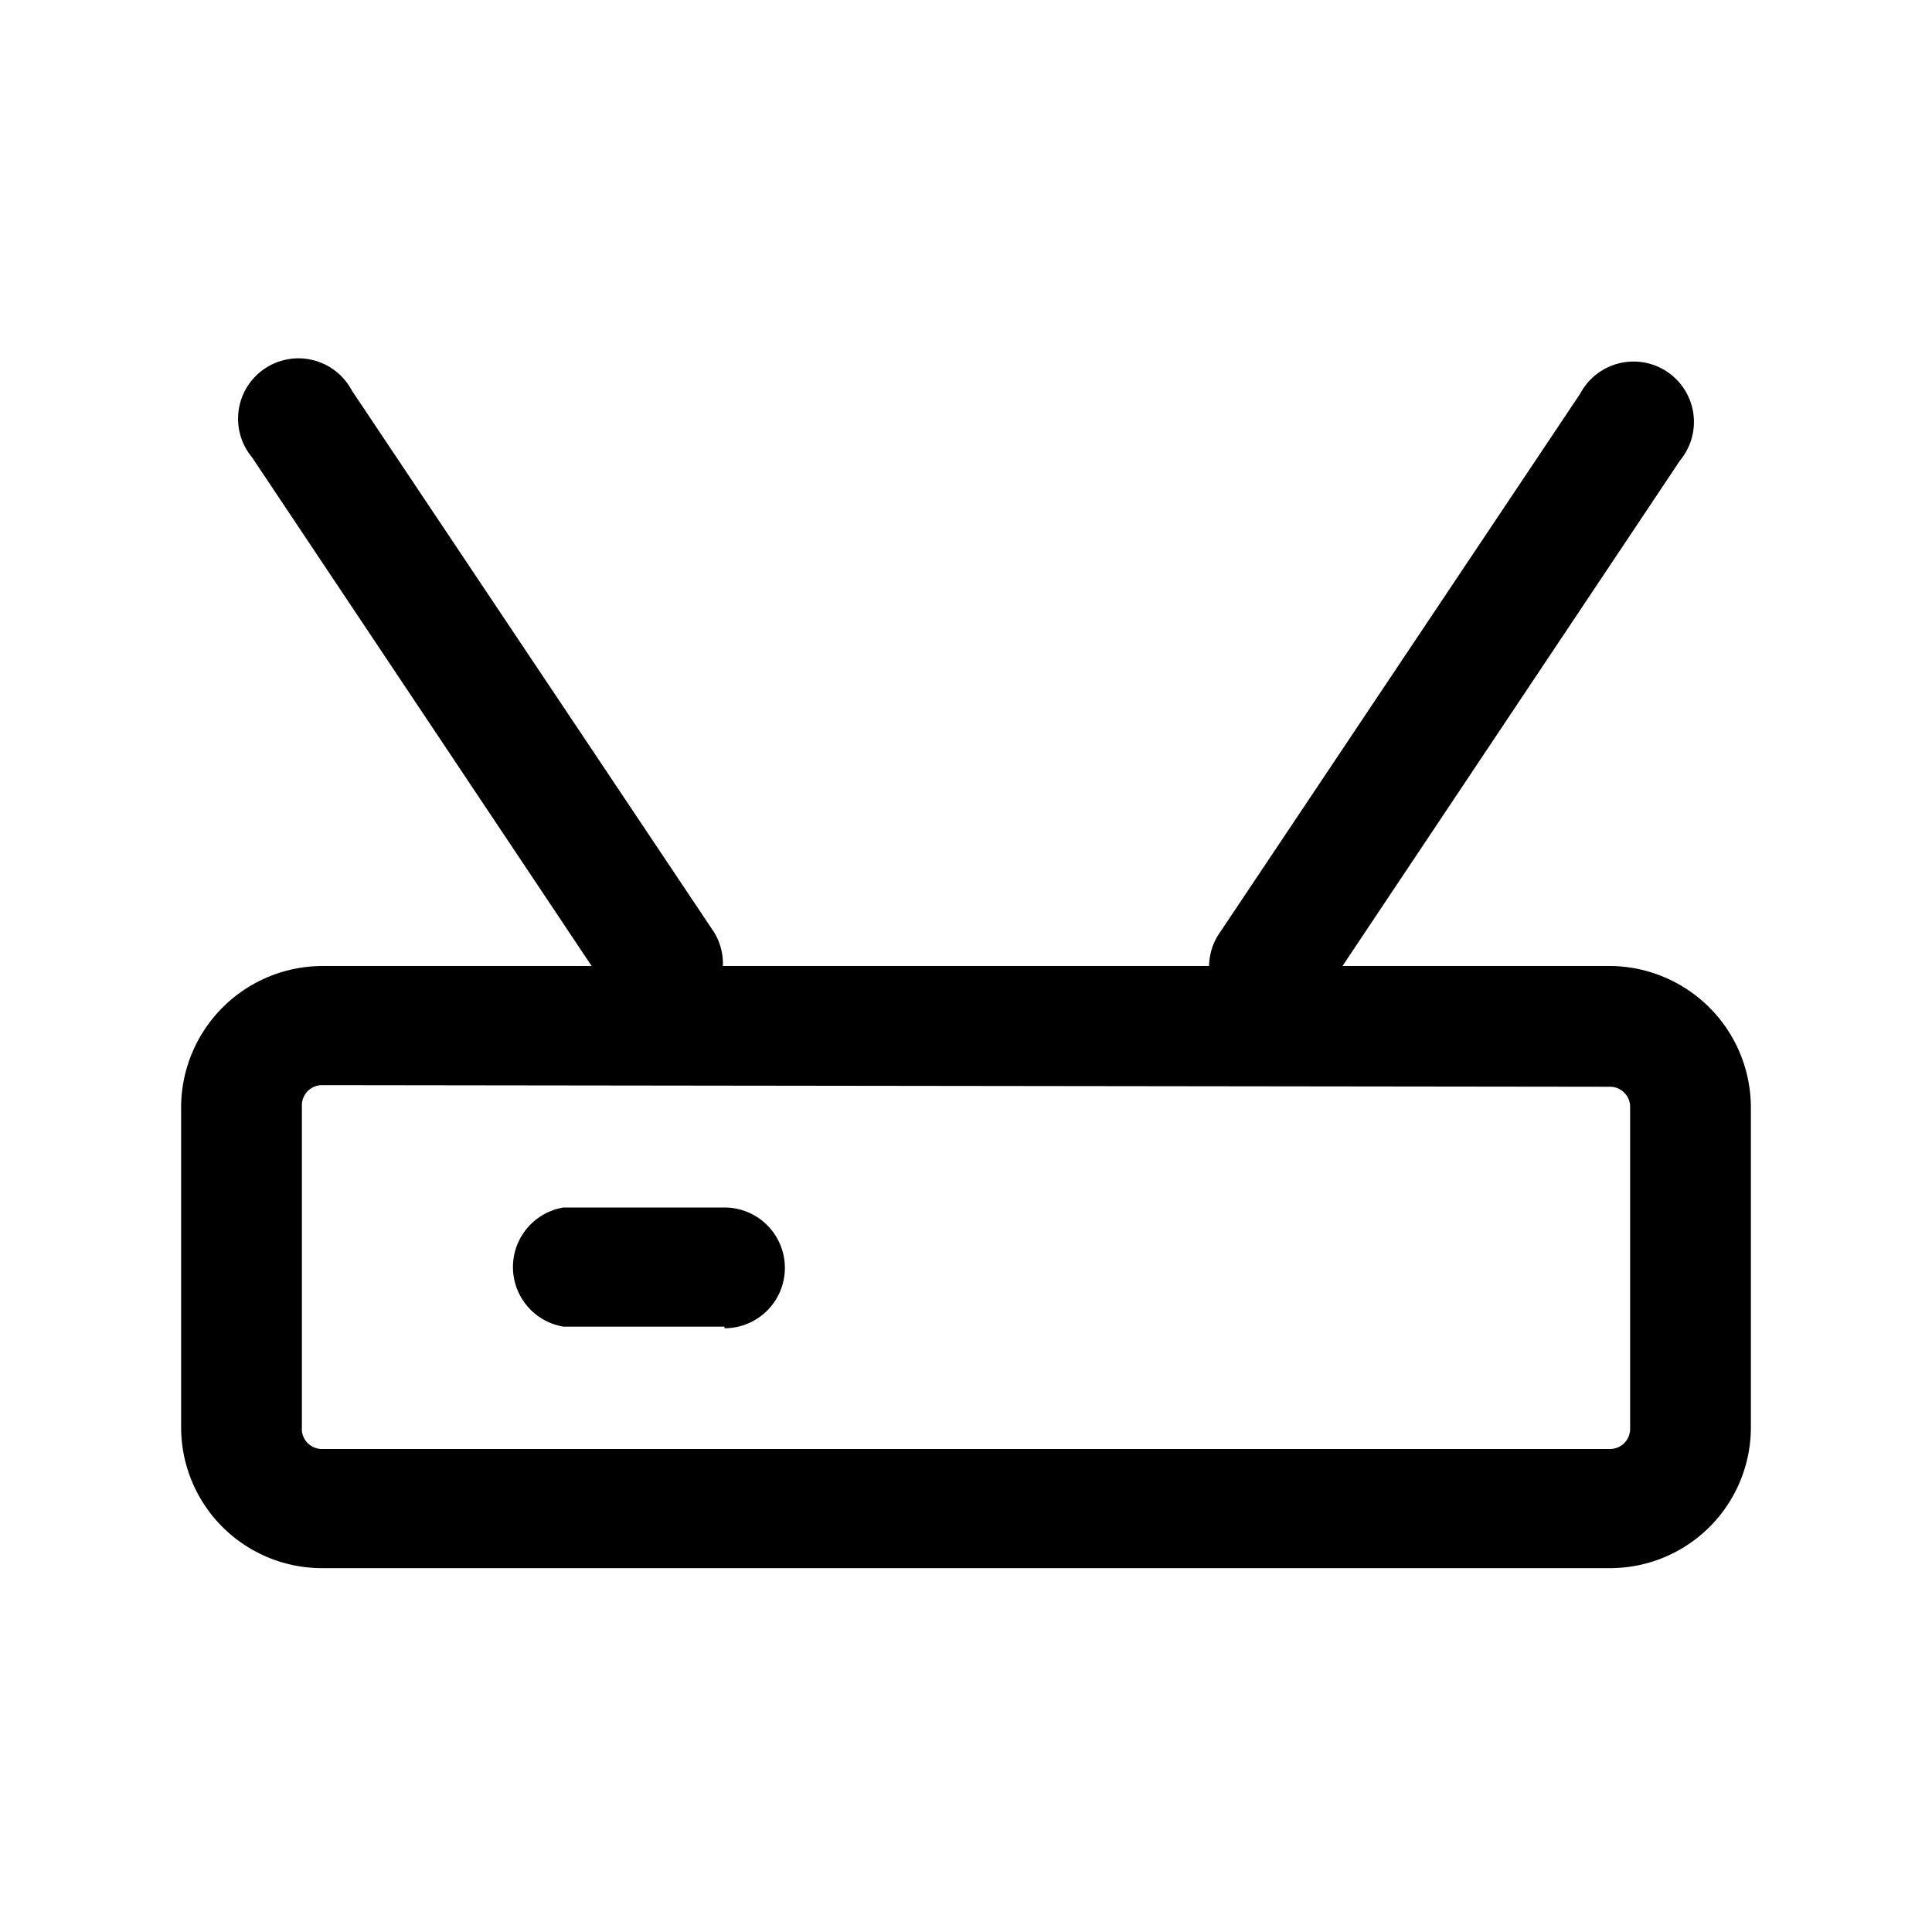 <svg id="Layer_1" data-name="Layer 1" xmlns="http://www.w3.org/2000/svg" xmlns:xlink="http://www.w3.org/1999/xlink" viewBox="0 0 24 24"><defs><style>.cls-1{fill:none;}.cls-2{clip-path:url(#clip-path);}</style><clipPath id="clip-path"><rect class="cls-1" width="24" height="24"/></clipPath></defs><title>router-alt</title><g class="cls-2"><path d="M20,19.48H4a1.75,1.75,0,0,1-1.75-1.75v-4A1.76,1.76,0,0,1,4,12H20a1.76,1.76,0,0,1,1.75,1.75v4A1.75,1.75,0,0,1,20,19.48Zm-16-6a.25.25,0,0,0-.25.25v4A.25.25,0,0,0,4,18H20a.25.25,0,0,0,.25-.25v-4a.25.25,0,0,0-.25-.25Z"/><path d="M9,16.48H7A.75.75,0,0,1,7,15H9a.75.75,0,0,1,0,1.5Z"/><path d="M8.25,12.75a.75.75,0,0,1-.62-.33L3.13,5.68a.75.75,0,1,1,1.24-.83l4.5,6.73a.75.75,0,0,1-.2,1A.74.74,0,0,1,8.25,12.75Z"/><path d="M15.75,12.75a.74.74,0,0,1-.42-.13.75.75,0,0,1-.2-1l4.5-6.73a.75.75,0,1,1,1.24.83l-4.5,6.74A.75.75,0,0,1,15.75,12.75Z"/></g></svg>